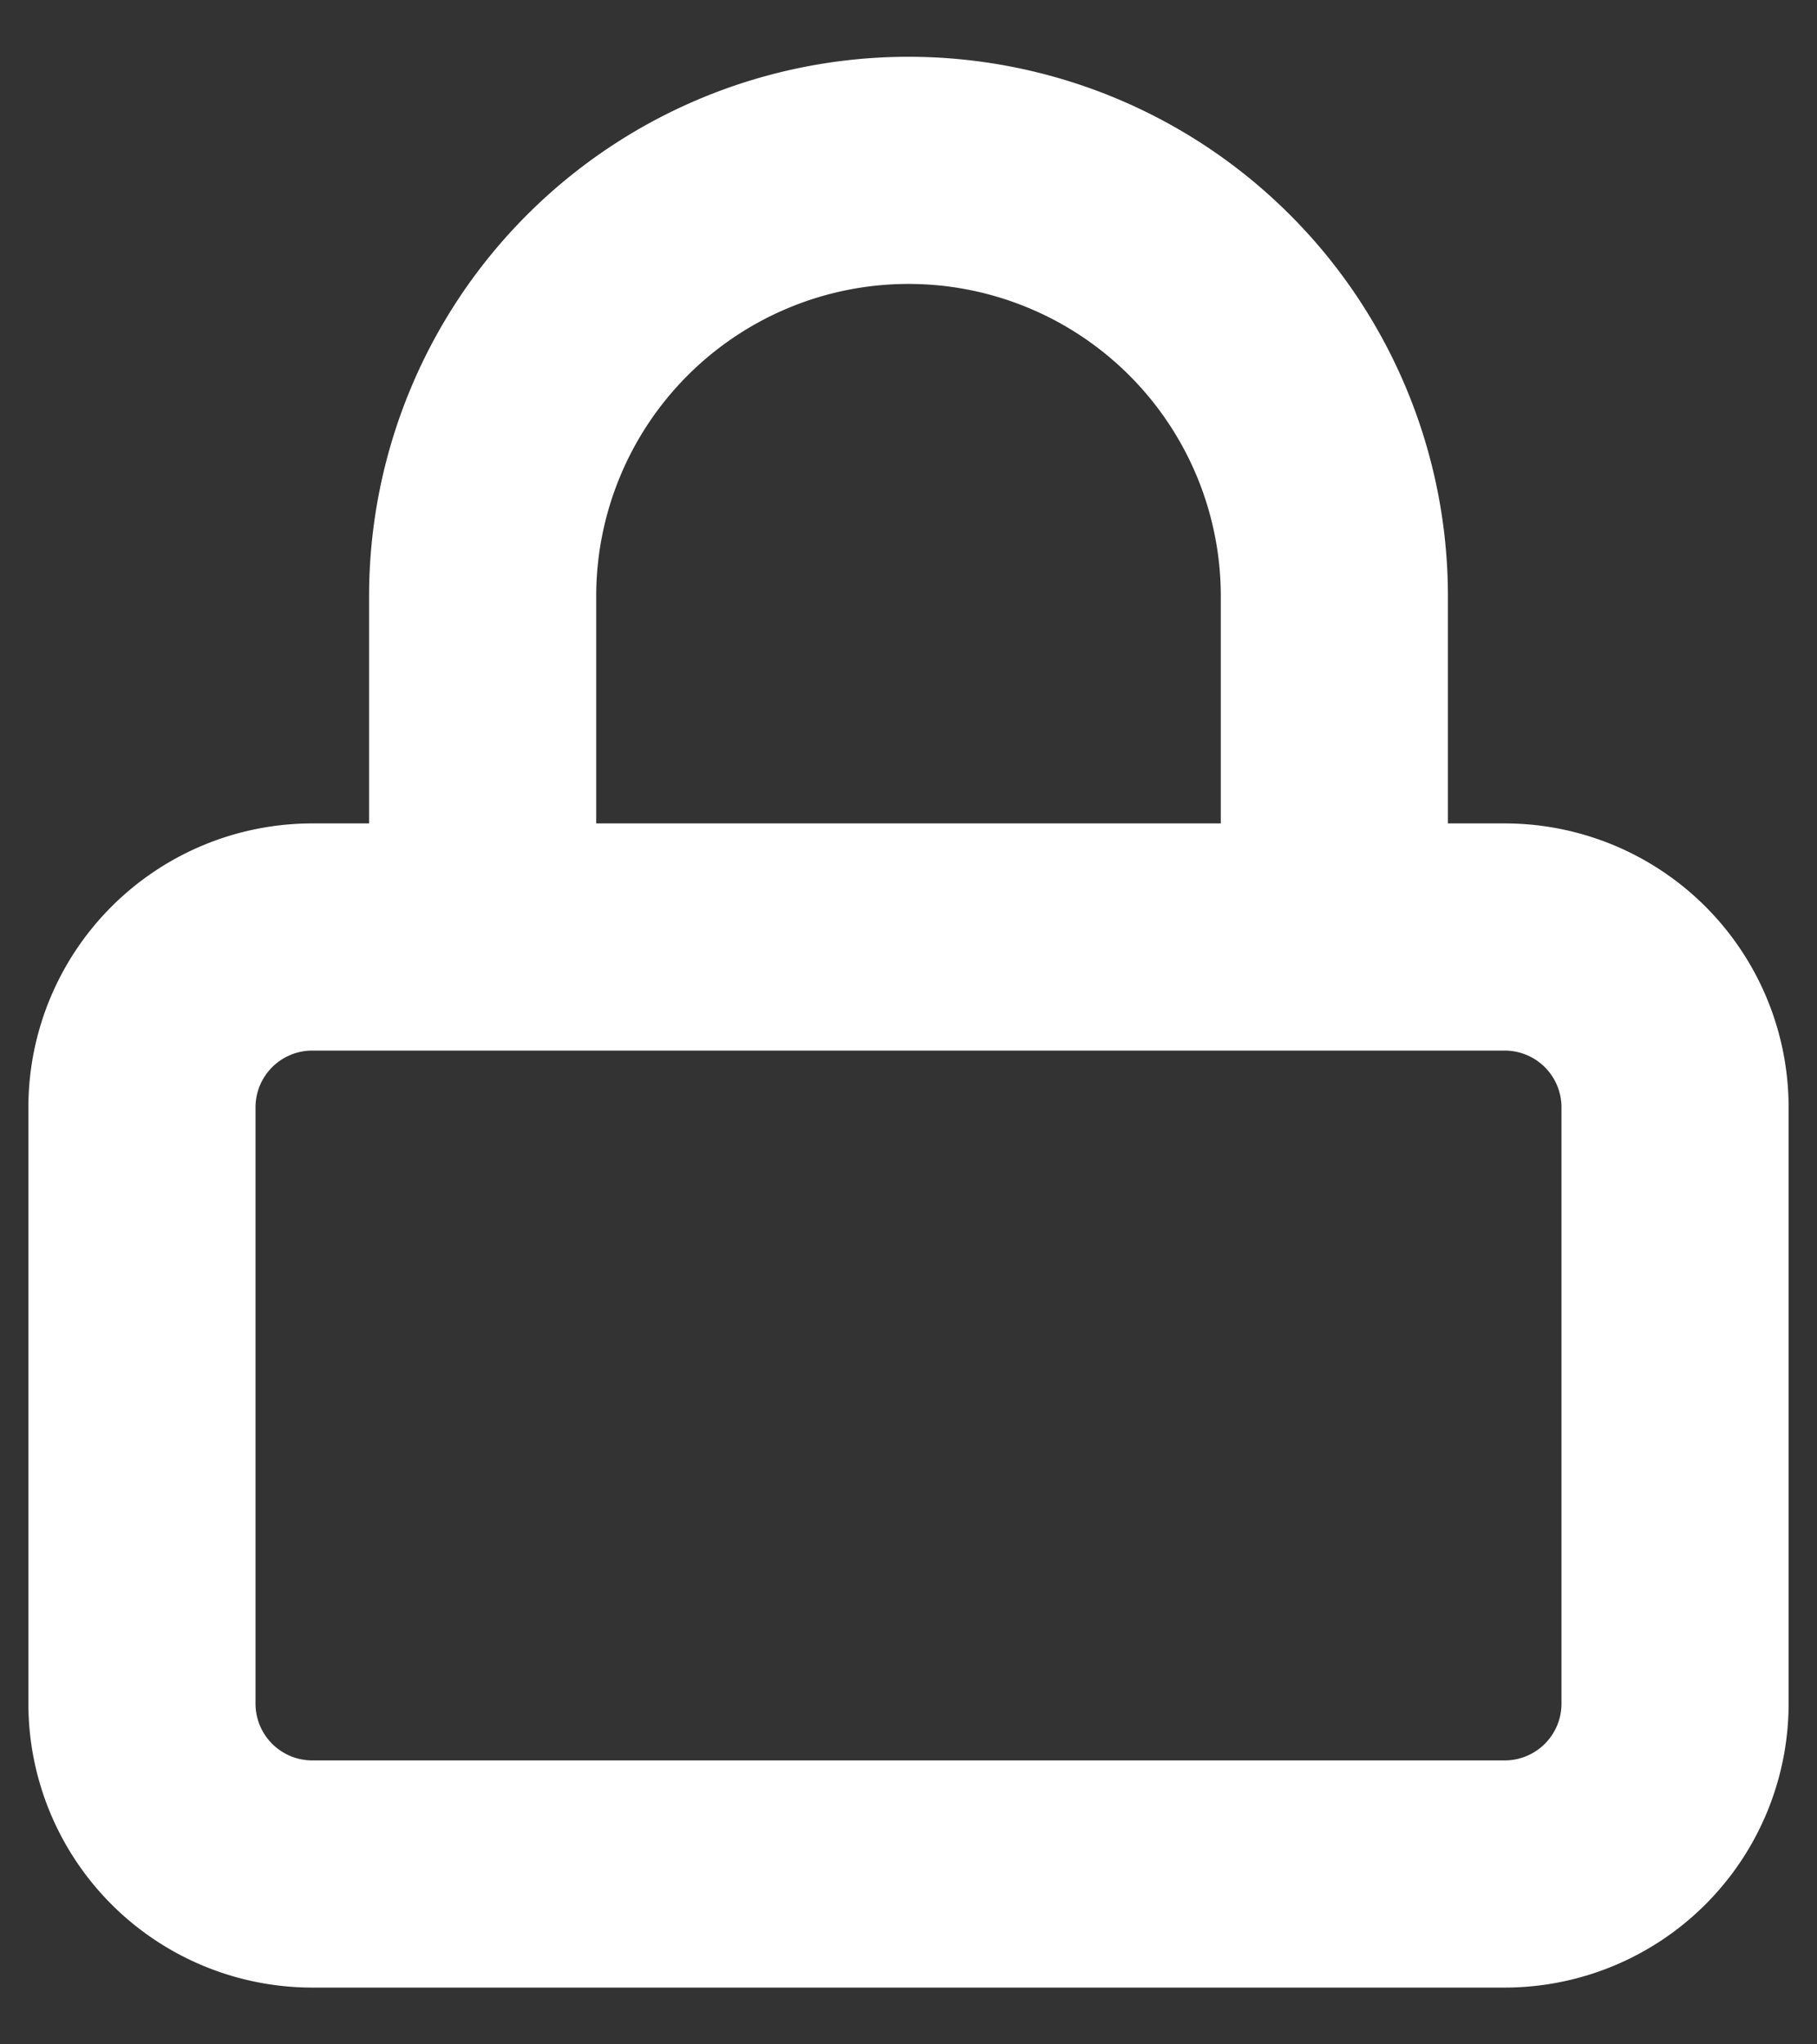 <svg width="16" height="18" fill="none" xmlns="http://www.w3.org/2000/svg"><rect width="100%" height="100%" fill="#333333" stroke="none"/><path d="M4.25 8.25v-3a3.75 3.75 0 017.5 0v3m-9 0h10.5a1.5 1.5 0 011.5 1.5V15a1.5 1.5 0 01-1.5 1.5H2.75a1.5 1.5 0 01-1.5-1.5V9.75a1.5 1.5 0 011.5-1.5z" stroke="#fff" stroke-width="2" stroke-linecap="round" stroke-linejoin="round"/></svg>